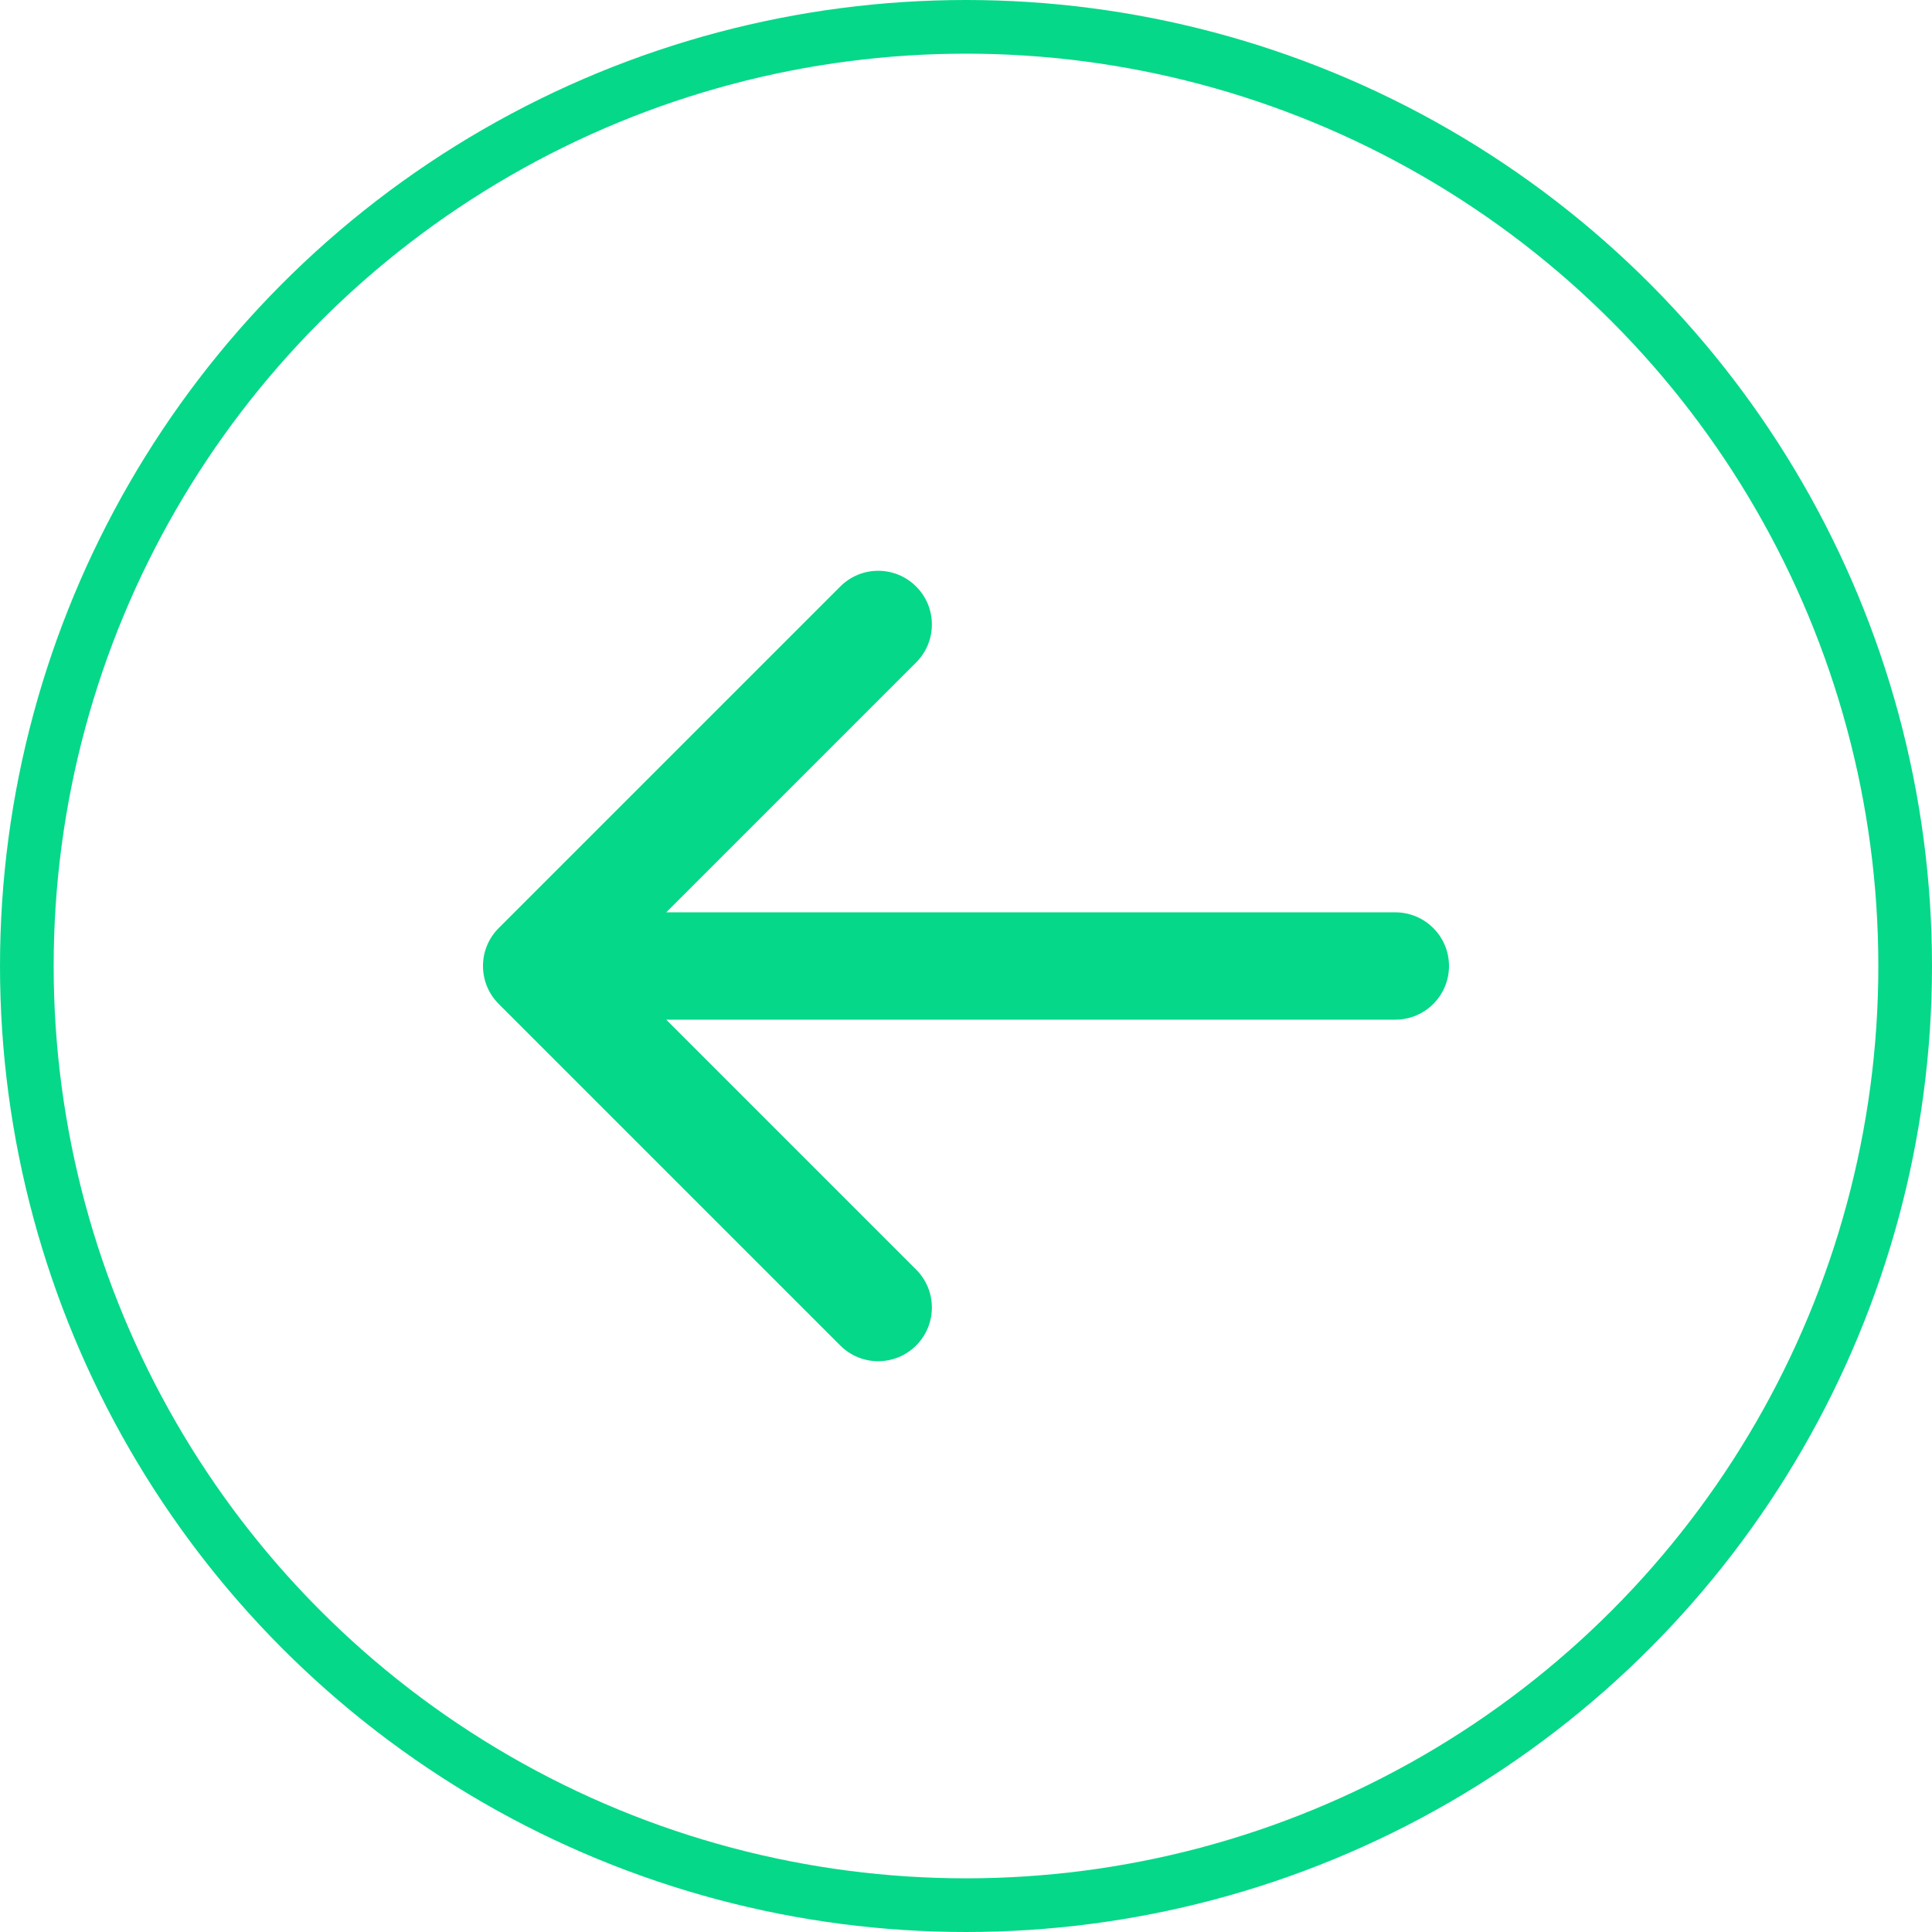 <svg width="36" height="36" viewBox="0 0 36 36" fill="none" xmlns="http://www.w3.org/2000/svg">
<path d="M26 17C26.552 17 27 17.448 27 18C27 18.552 26.552 19 26 19L26 17ZM9.293 18.707C8.902 18.317 8.902 17.683 9.293 17.293L15.657 10.929C16.047 10.538 16.68 10.538 17.071 10.929C17.462 11.319 17.462 11.953 17.071 12.343L11.414 18L17.071 23.657C17.462 24.047 17.462 24.68 17.071 25.071C16.68 25.462 16.047 25.462 15.657 25.071L9.293 18.707ZM26 19L10 19L10 17L26 17L26 19Z" fill="#06D889"/>
<circle cx="18" cy="18" r="17.5" transform="matrix(-1 0 0 1 36 0)" stroke="#06D889"/>
</svg>
